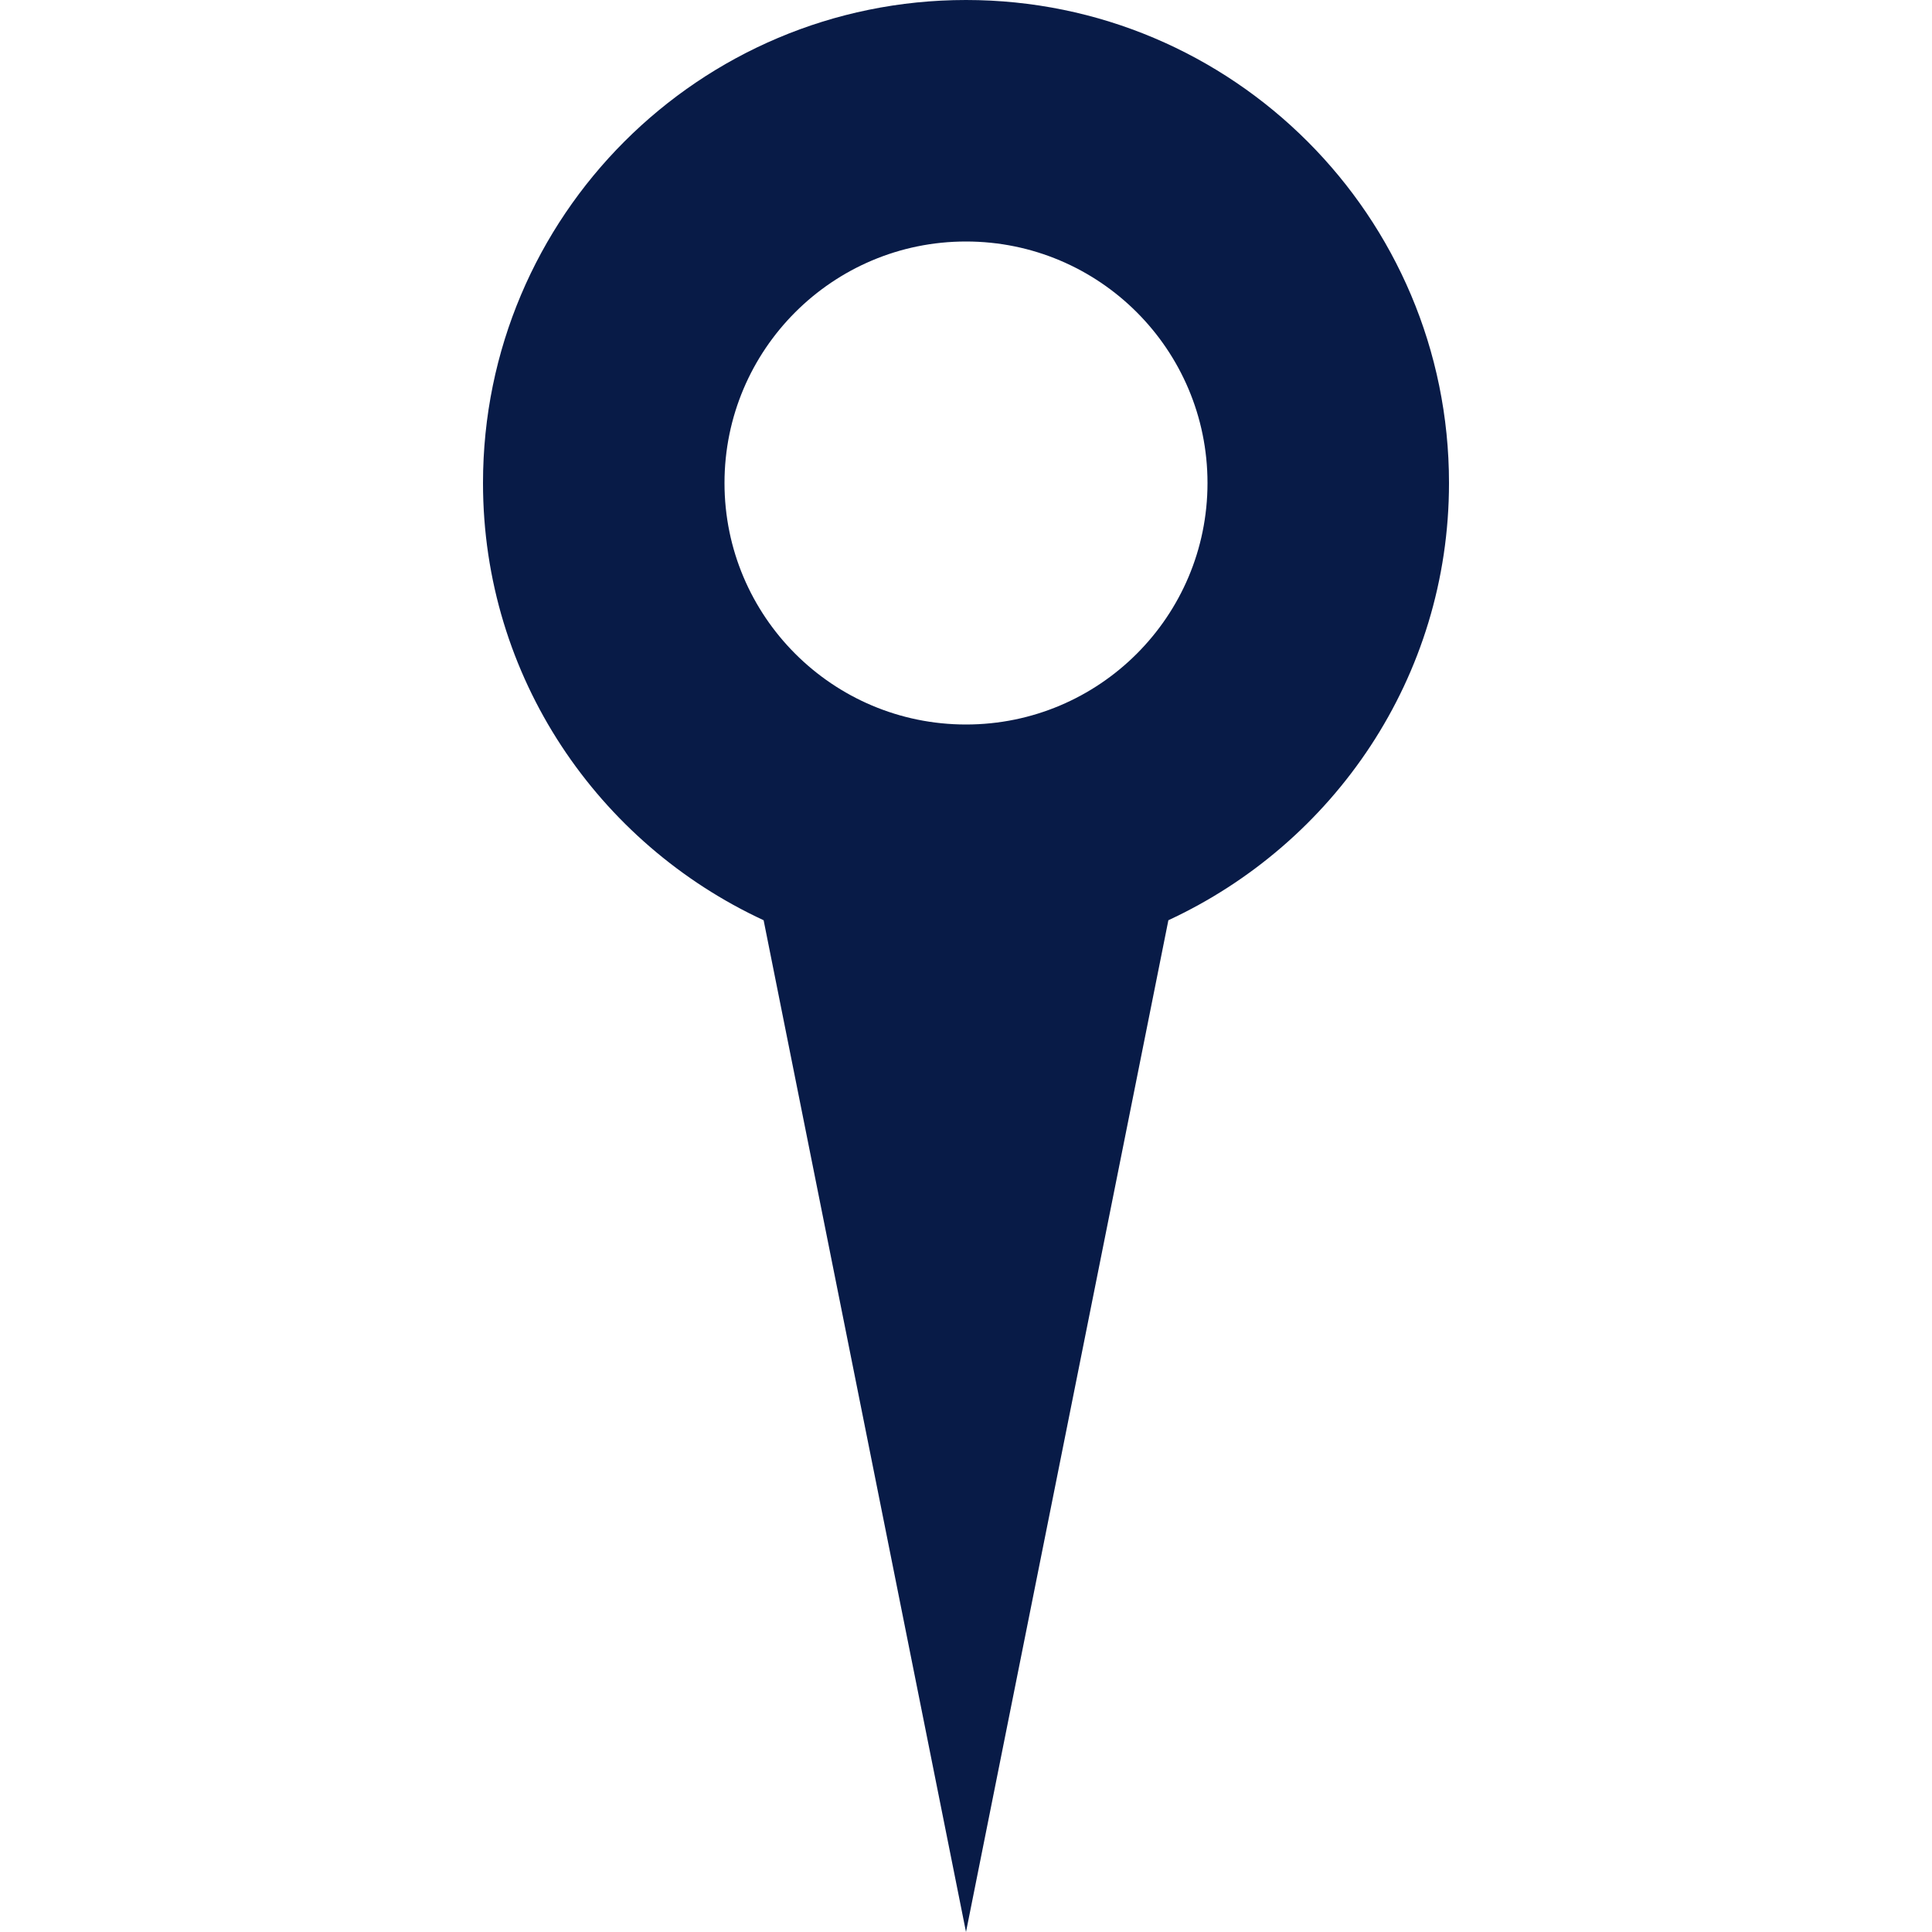 <!-- Generated by IcoMoon.io -->
<svg version="1.1" xmlns="http://www.w3.org/2000/svg" width="32" height="32" viewBox="0 0 32 32">
<title>map44</title>
<path fill="#081b47" d="M16 0c-4.419 0-8 3.582-8 8 0 3.219 1.91 5.973 4.648 7.242l3.352 16.758 3.352-16.758c2.738-1.27 4.648-4.023 4.648-7.242 0-4.418-3.582-8-8-8zM16 12c-2.209 0-4-1.791-4-4s1.791-4 4-4 4 1.791 4 4-1.791 4-4 4z"></path>
</svg>

